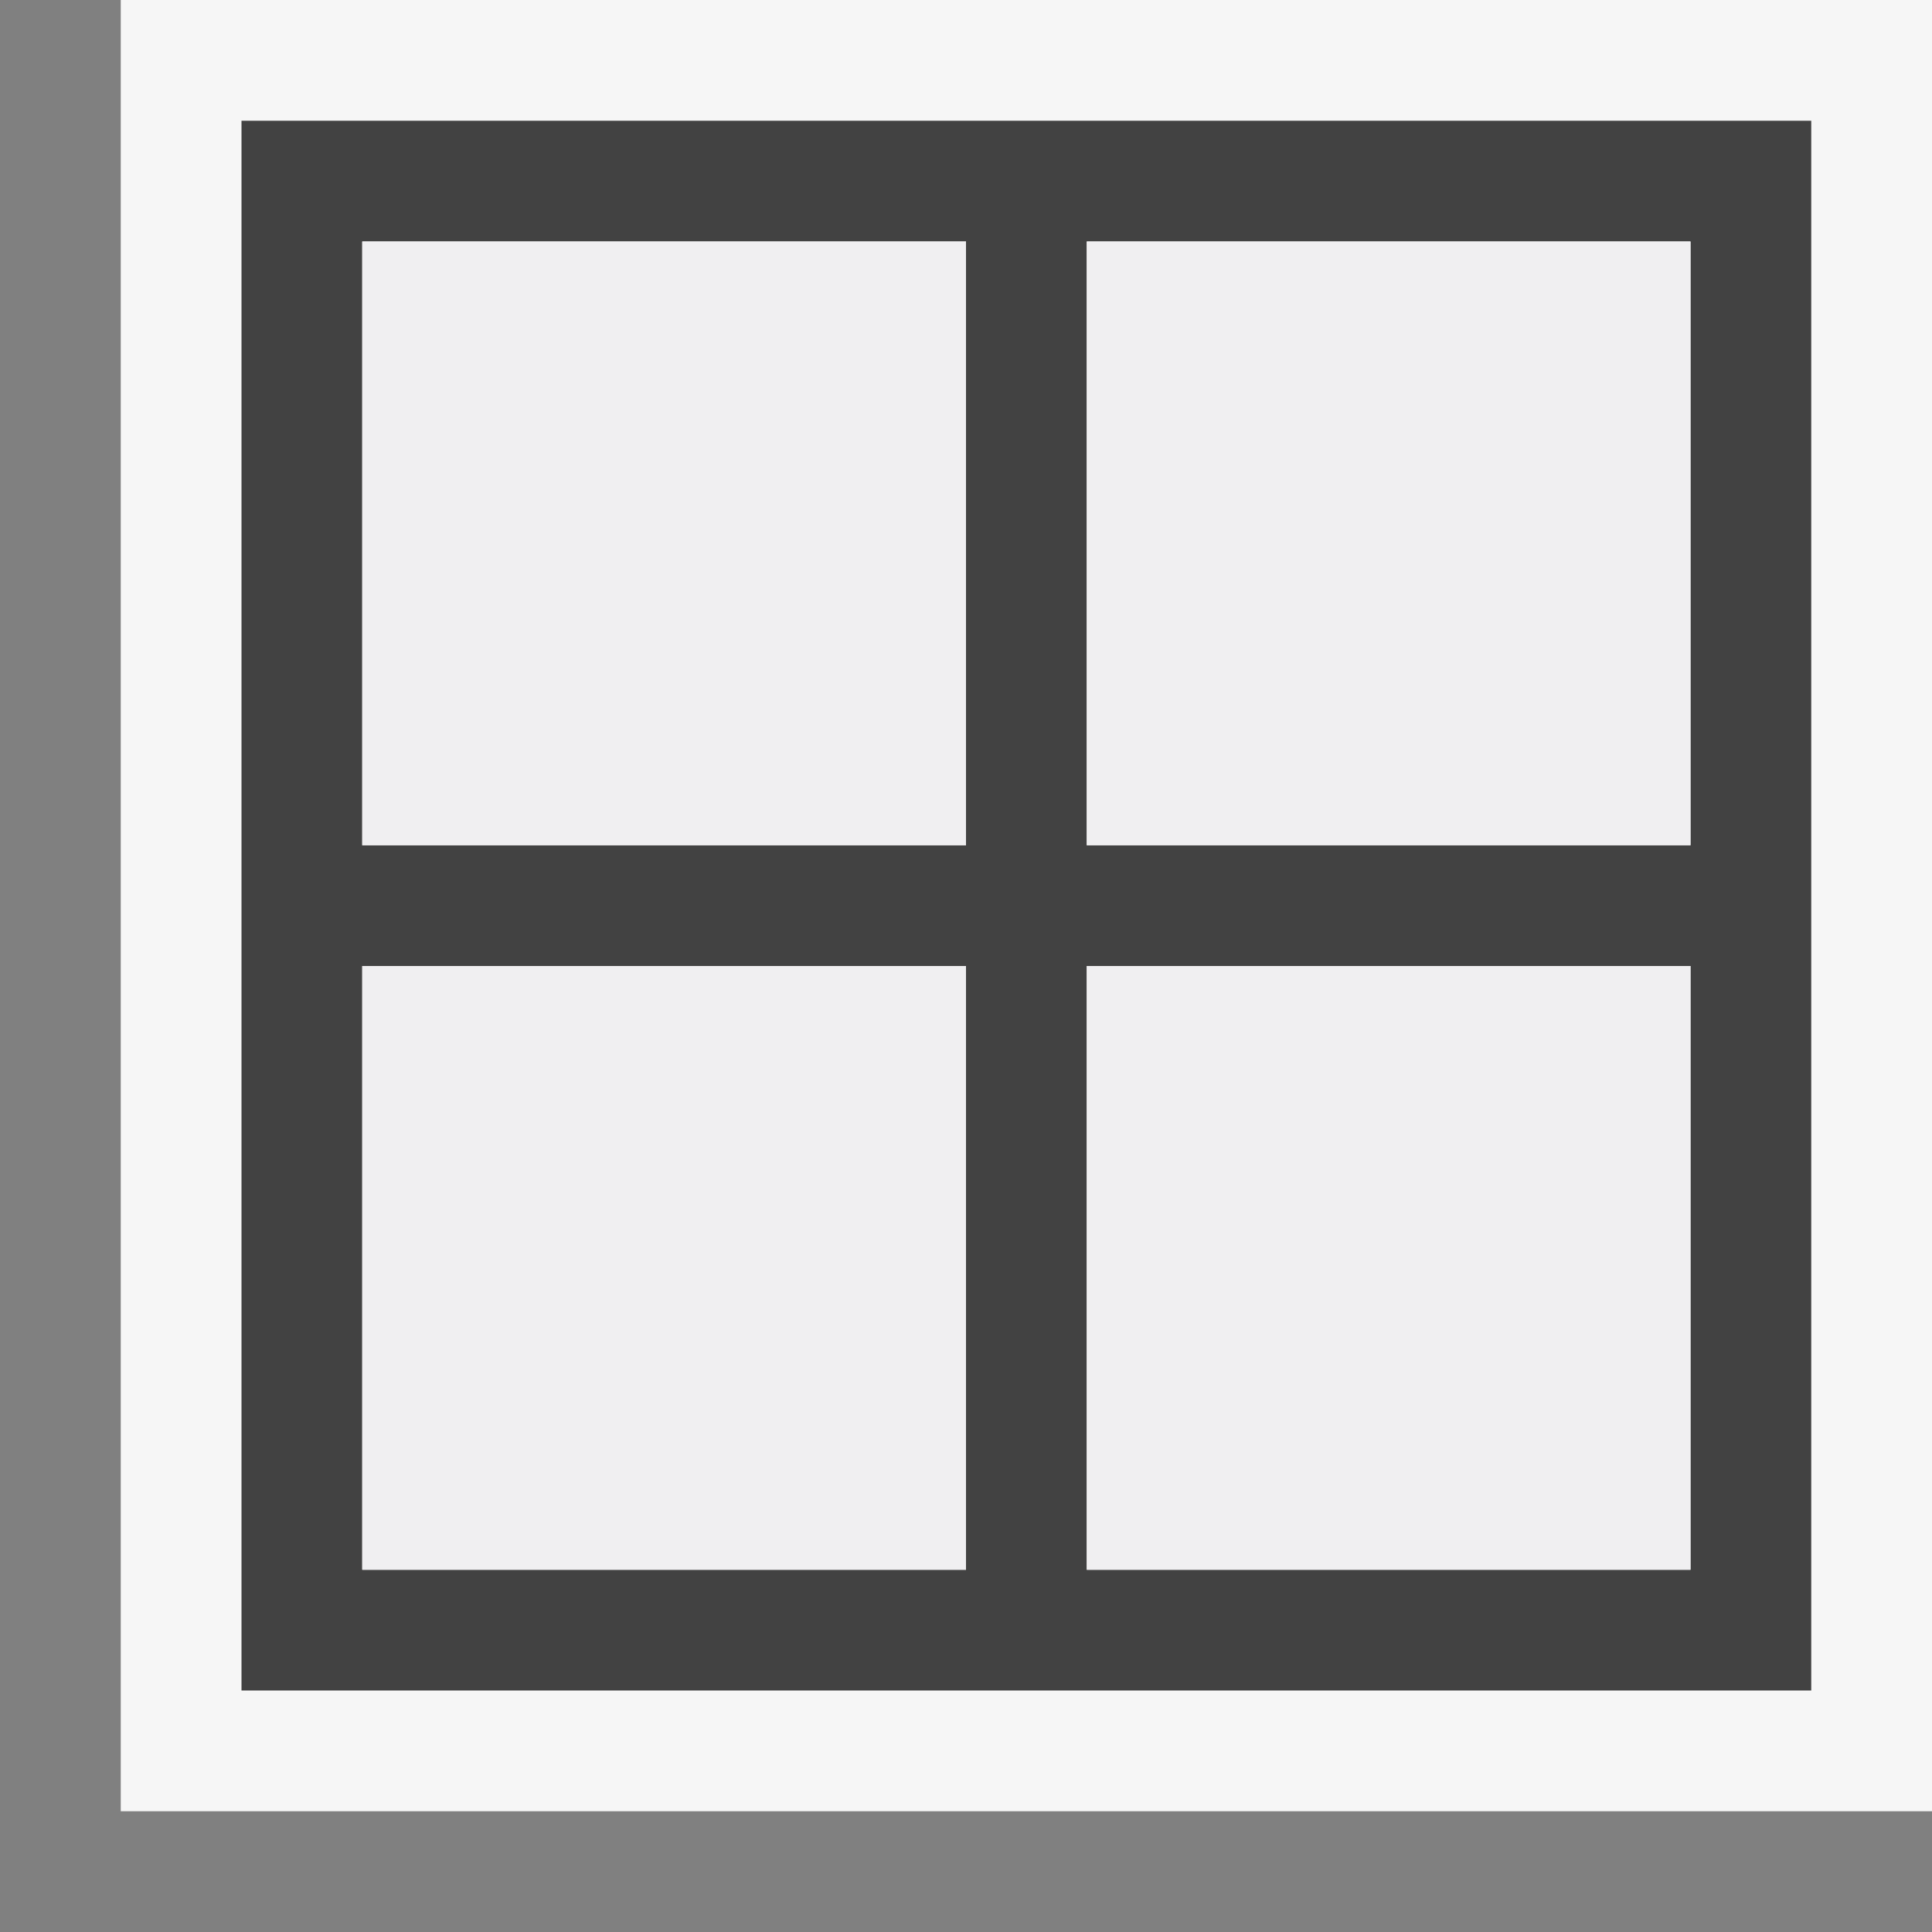 <svg xmlns="http://www.w3.org/2000/svg" width="16" height="16"><rect width="100%" height="100%" fill="#808080" stroke="none"/><style type="text/css">.icon-canvas-transparent{opacity:0;fill:#F6F6F6;} .icon-vs-out{fill:#F6F6F6;} .icon-vs-bg{fill:#424242;} .icon-vs-fg{fill:#F0EFF1;}</style><path class="icon-canvas-transparent" d="M16 16h-16v-16h16v16z" id="canvas"/><path class="icon-vs-out" d="M16 15h-15v-15h15v15z" id="outline"/><path class="icon-vs-bg" d="M2 1v13h13v-13h-13zm6 12h-5v-5h5v5zm0-6h-5v-5h5v5zm6 6h-5v-5h5v5zm0-6h-5v-5h5v5z" id="iconBg"/><path class="icon-vs-fg" d="M3 8h5v5h-5v-5zm0-1h5v-5h-5v5zm6 6h5v-5h-5v5zm0-6h5v-5h-5v5z" id="iconFg"/></svg>